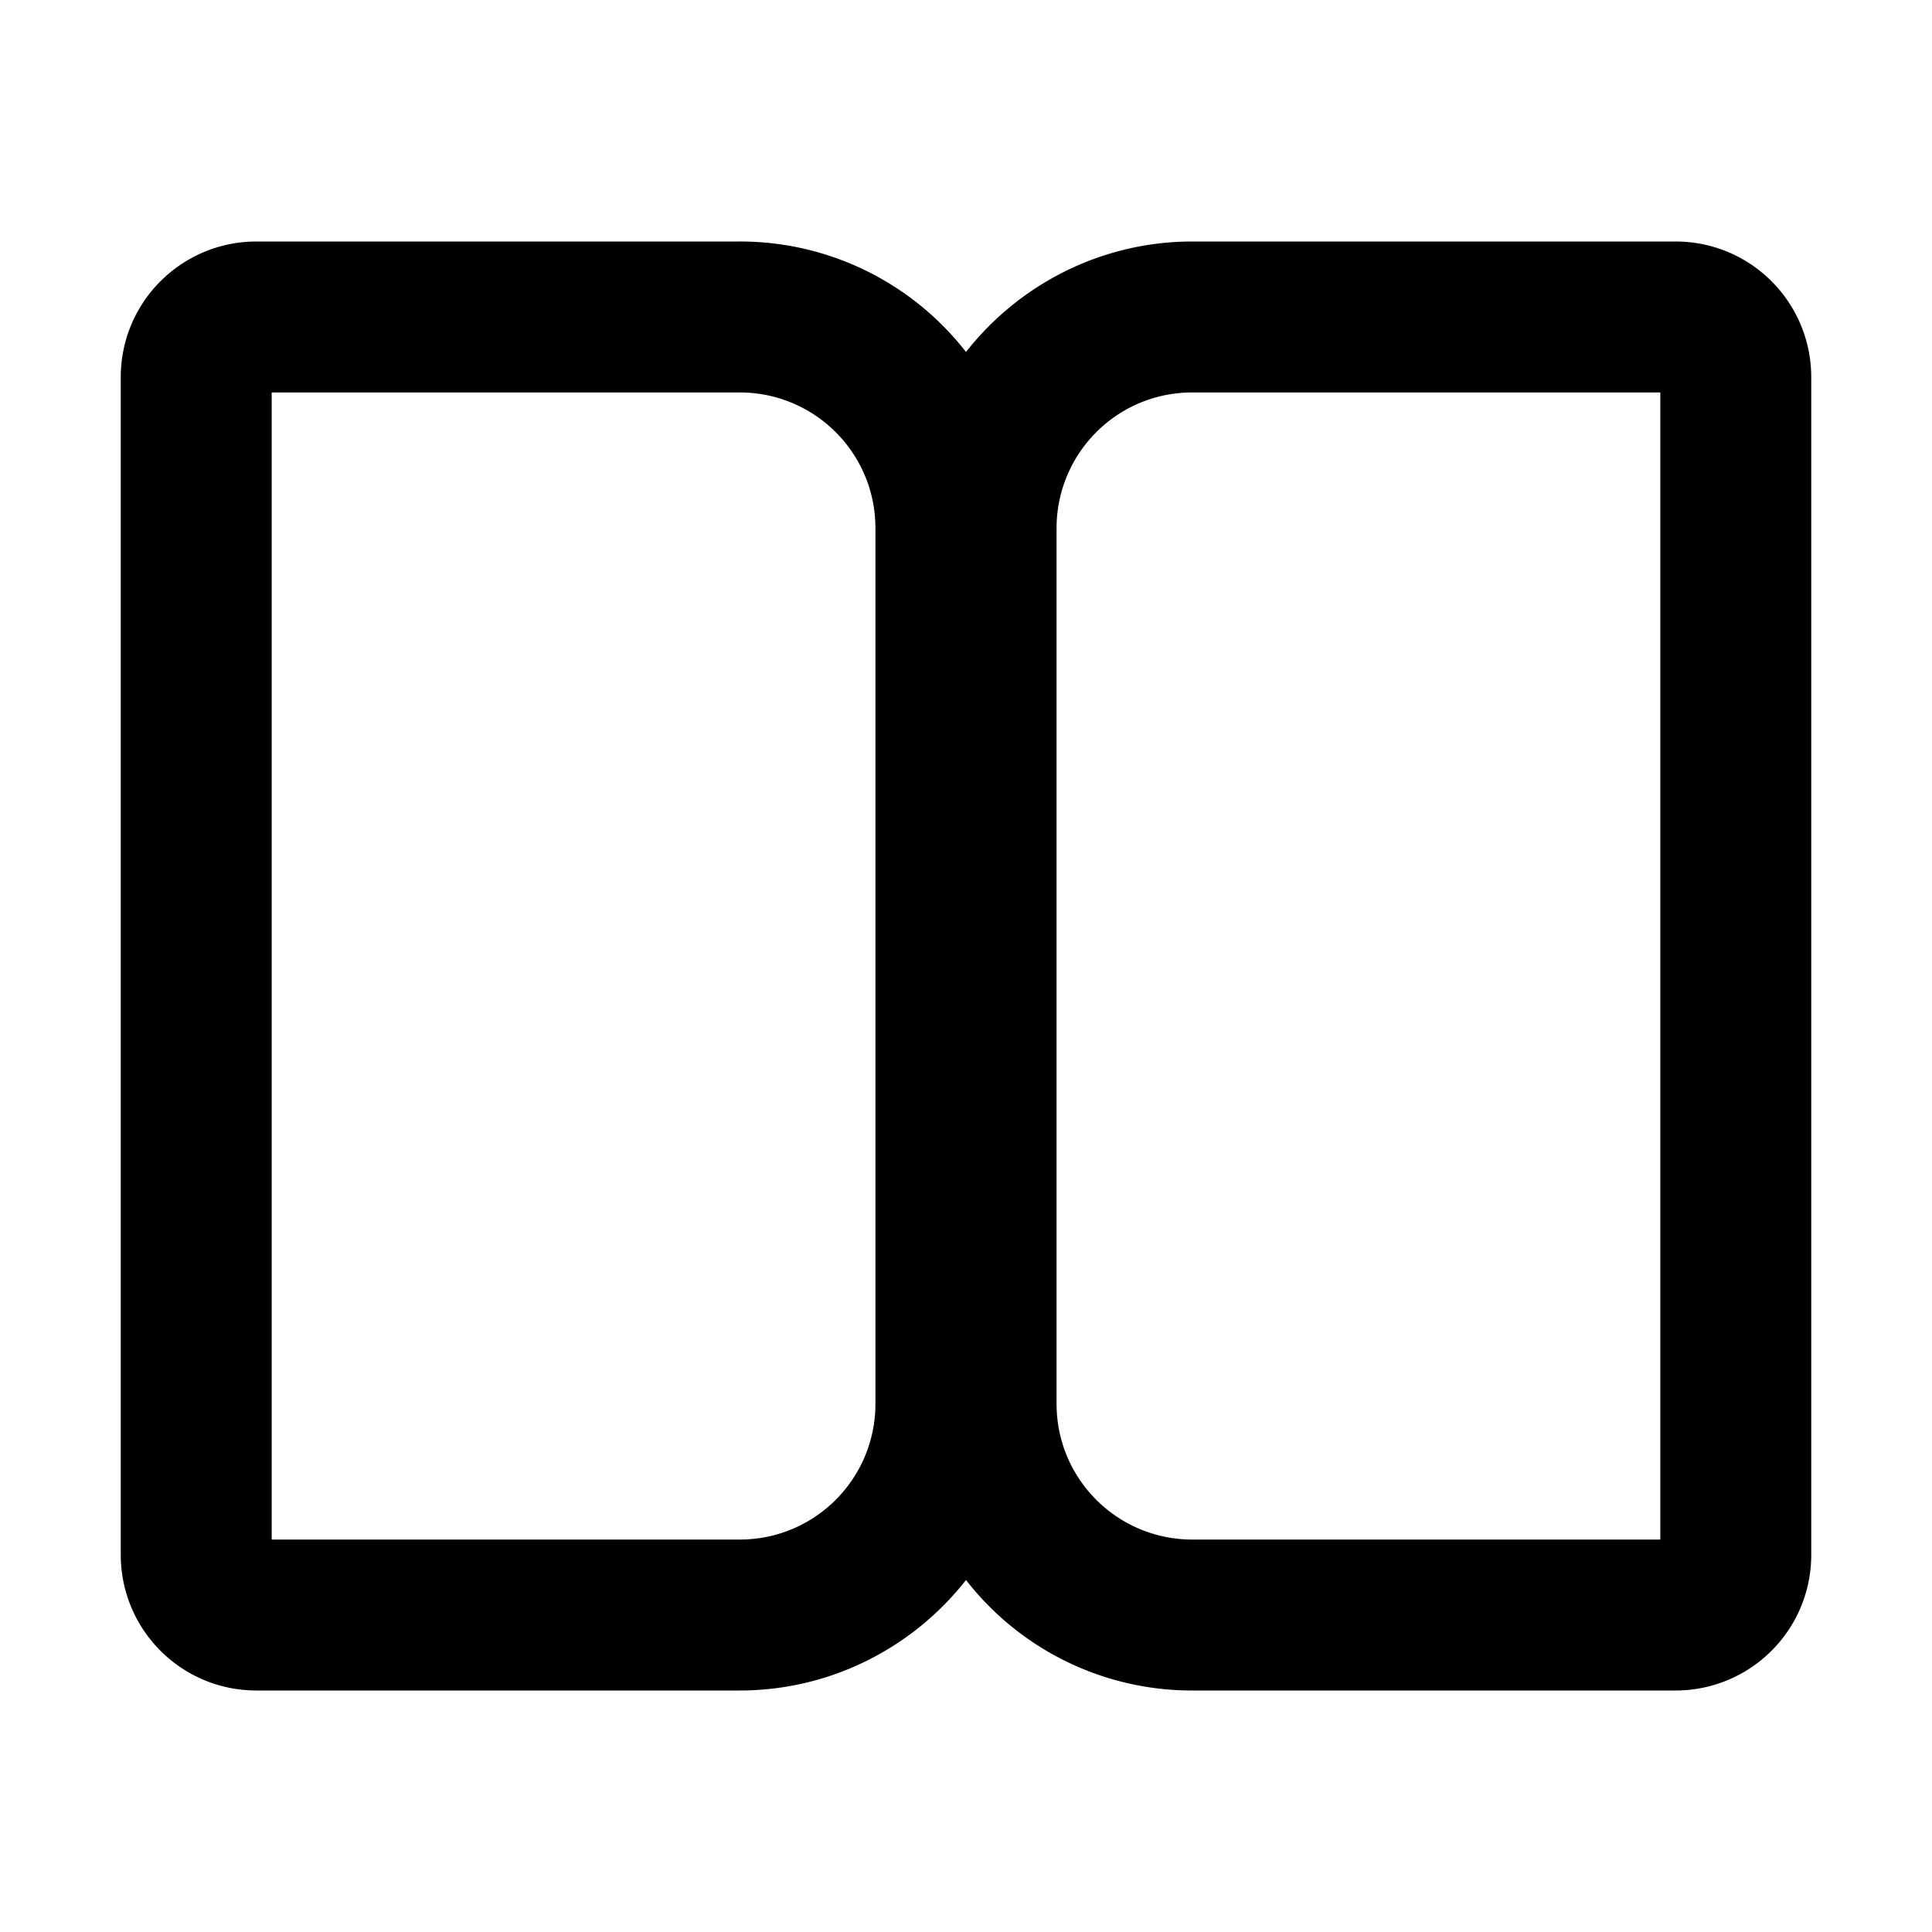<svg width="32" height="32" viewBox="0 0 32 32" xmlns="http://www.w3.org/2000/svg"><path d="M4.25 4C3.01 4 2 5 2 6.25v19.5C2 26.99 3 28 4.25 28h8c1.52 0 2.88-.72 3.75-1.83A4.74 4.74 0 0 0 19.75 28h8c1.24 0 2.25-1 2.25-2.25V6.25C30 5.01 29 4 27.75 4h-8c-1.52 0-2.88.72-3.75 1.83A4.74 4.74 0 0 0 12.25 4h-8Zm.25 21.5v-19h7.75c1.24 0 2.25 1 2.25 2.25v14.5c0 1.24-1 2.25-2.25 2.25H4.5Zm13-16.75c0-1.24 1-2.25 2.25-2.25h7.75v19h-7.75c-1.24 0-2.25-1-2.25-2.25V8.75Z"/></svg>